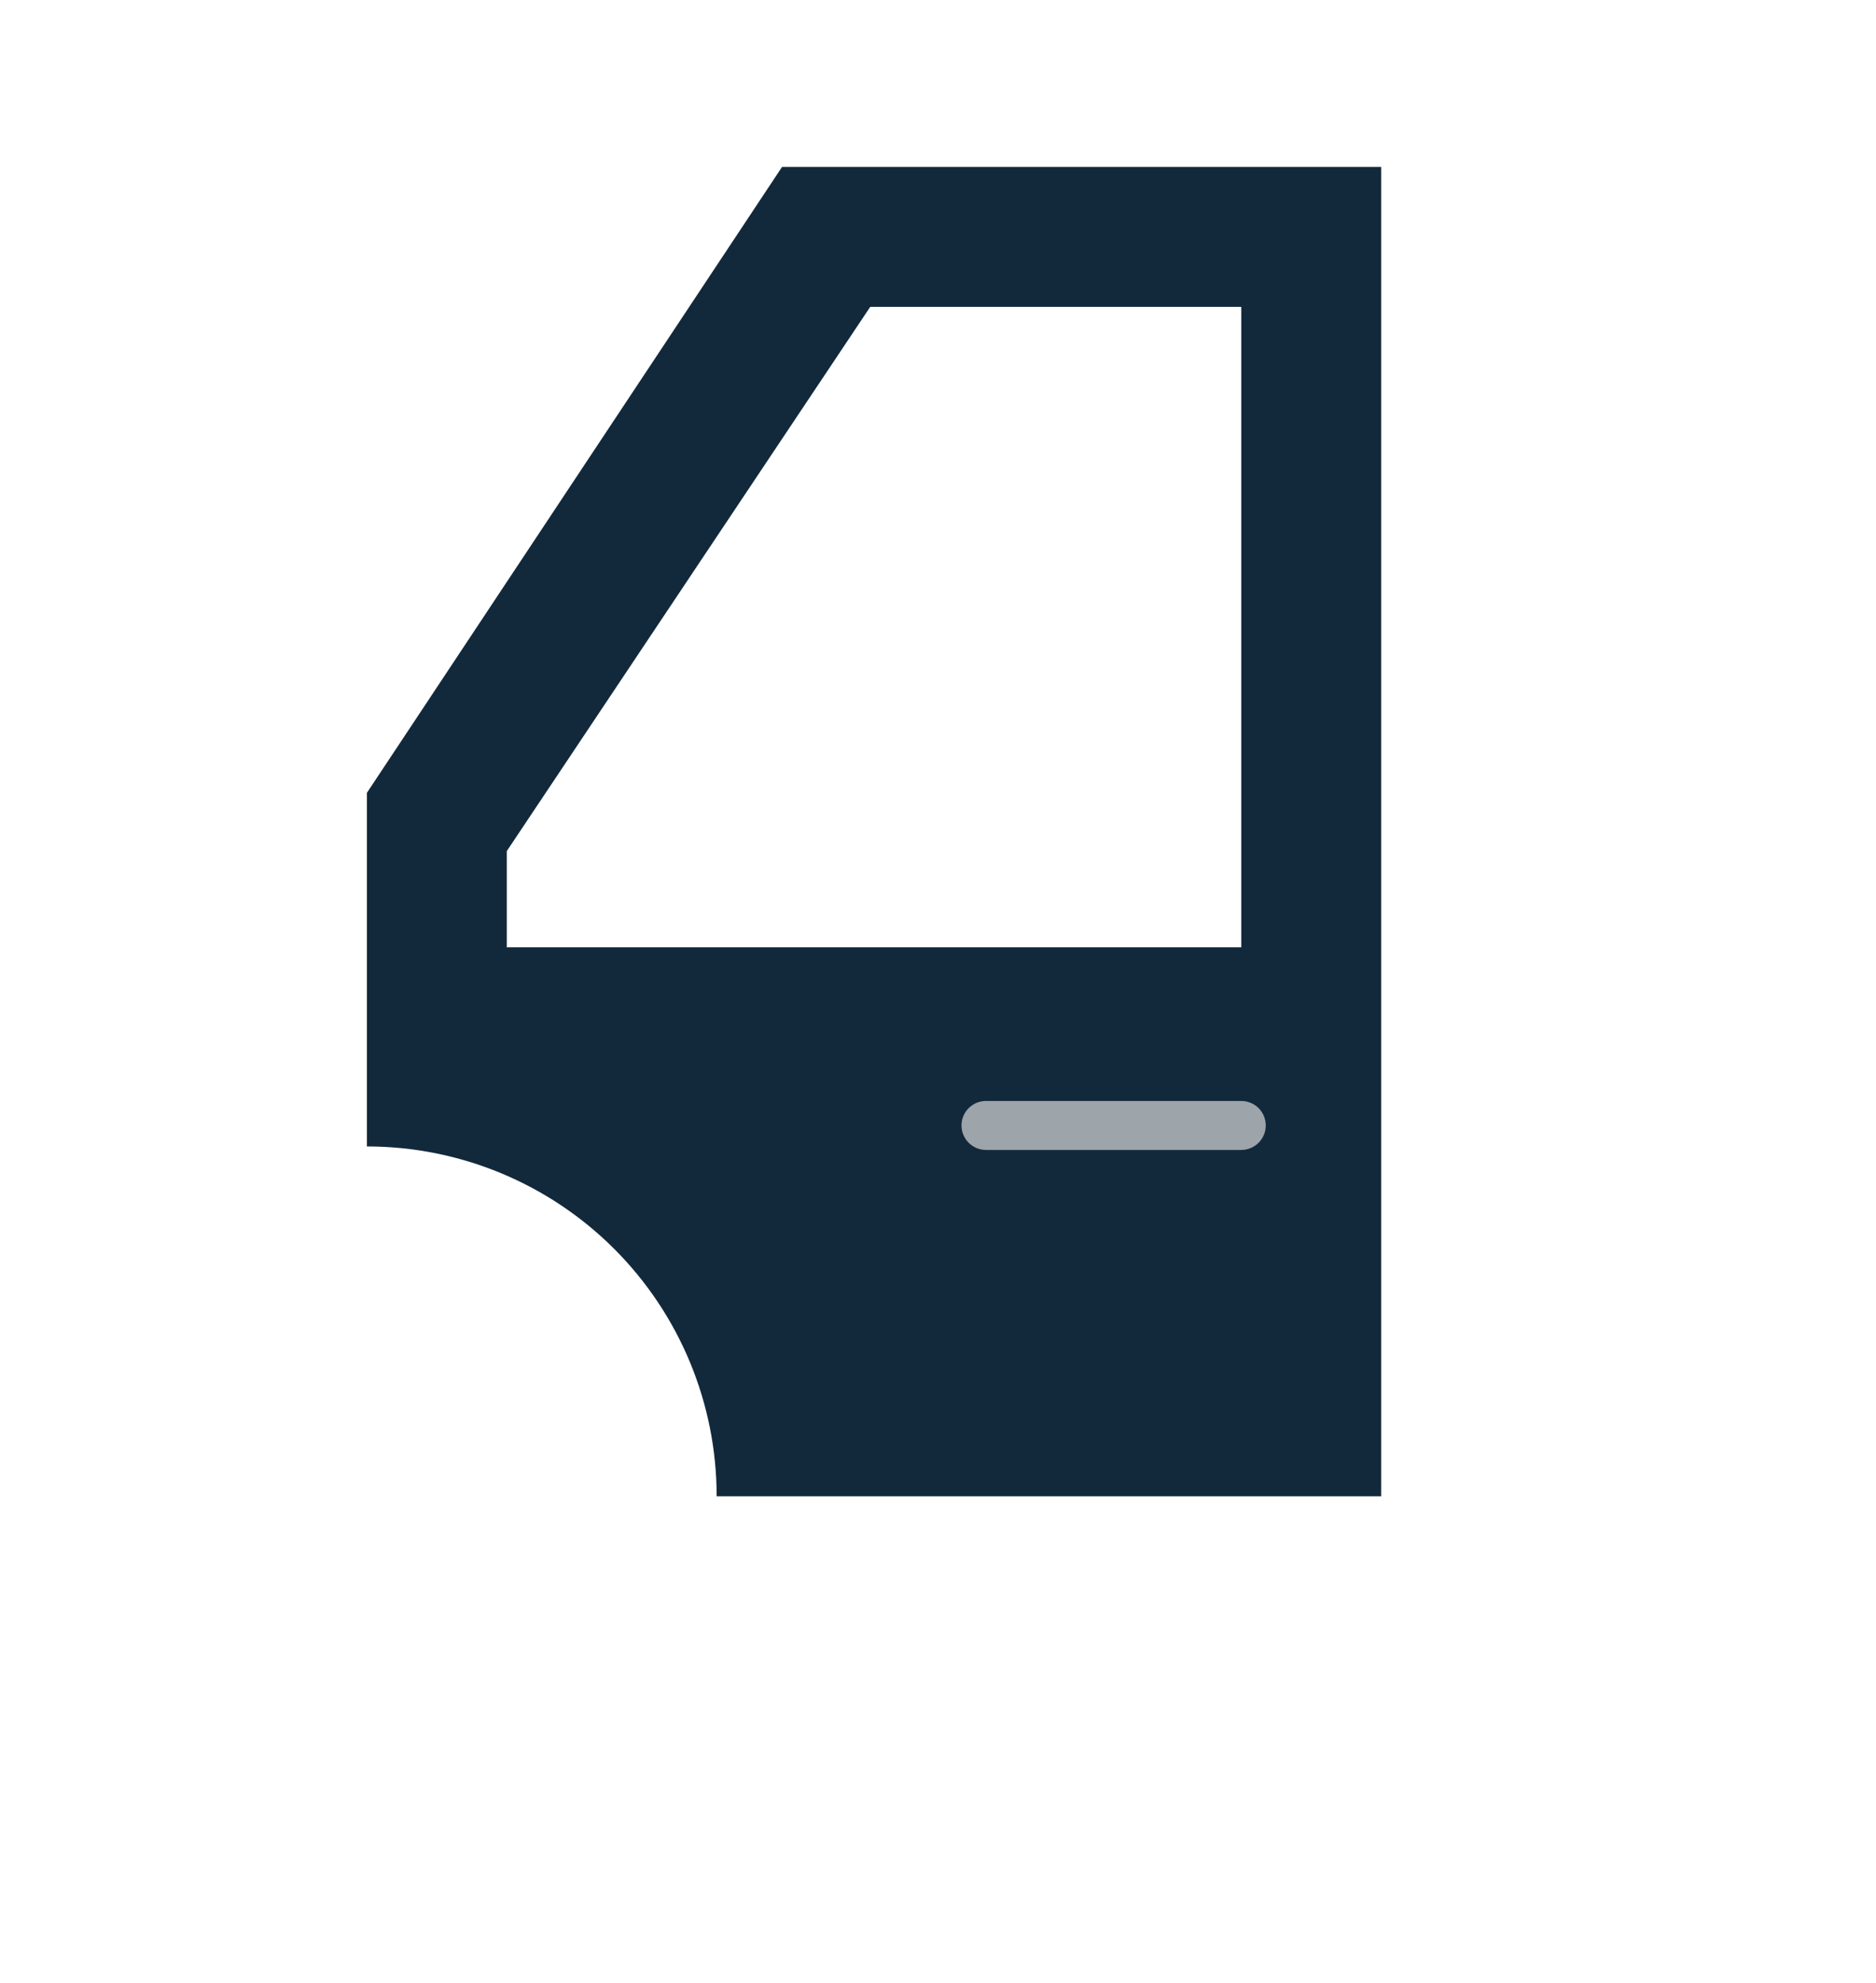 <svg width="88" height="93" viewBox="0 0 88 93" fill="none" xmlns="http://www.w3.org/2000/svg">
<path d="M64.789 7.828V70.172H33.617C33.617 65.821 31.889 61.648 28.812 58.571C25.735 55.494 21.562 53.766 17.211 53.766V37.182L36.685 7.828H64.789ZM58.227 44.427V14.391H40.821L23.773 39.914V44.427H58.227Z" fill="#12293B"/>
<path d="M58.227 53.93H46.25C45.945 53.93 45.653 53.809 45.438 53.593C45.223 53.378 45.102 53.086 45.102 52.781C45.102 52.477 45.223 52.185 45.438 51.969C45.653 51.754 45.945 51.633 46.25 51.633H58.227C58.531 51.633 58.823 51.754 59.039 51.969C59.254 52.185 59.375 52.477 59.375 52.781C59.375 53.086 59.254 53.378 59.039 53.593C58.823 53.809 58.531 53.93 58.227 53.93Z" fill="#9DA4AA"/>
</svg>
